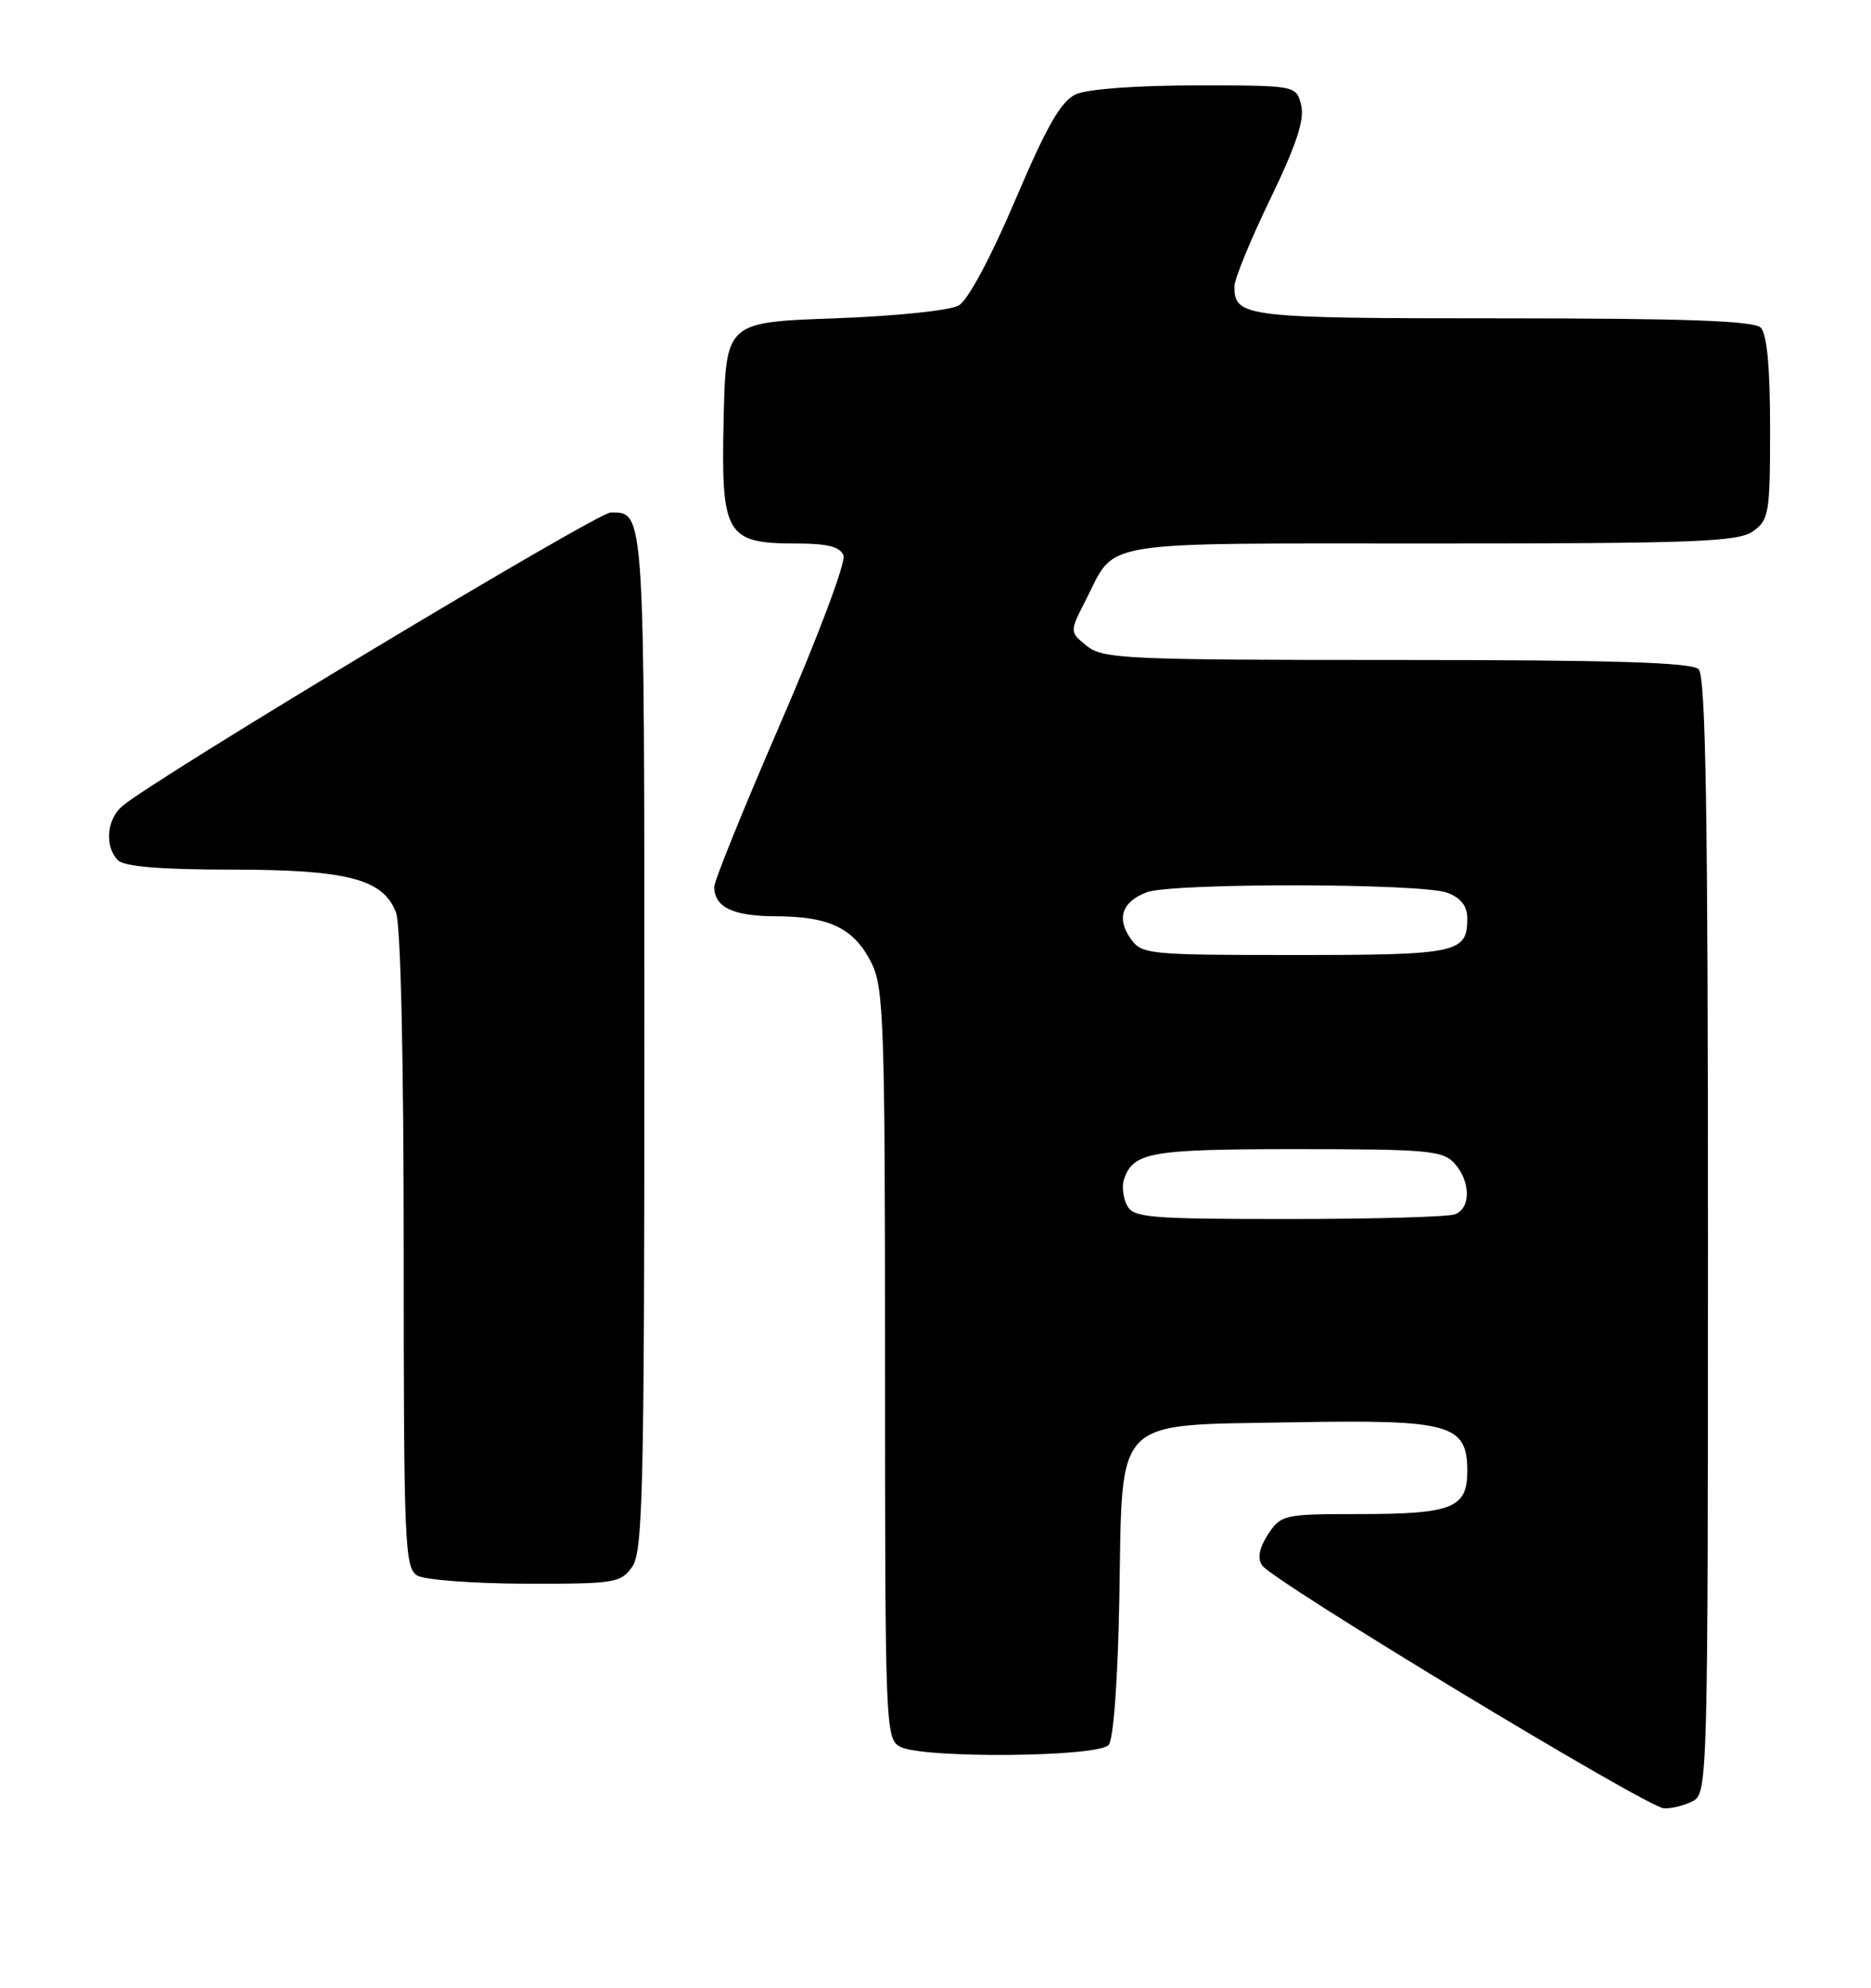 <?xml version="1.0" encoding="UTF-8" standalone="no"?>
<!DOCTYPE svg PUBLIC "-//W3C//DTD SVG 1.1//EN" "http://www.w3.org/Graphics/SVG/1.1/DTD/svg11.dtd" >
<svg xmlns="http://www.w3.org/2000/svg" xmlns:xlink="http://www.w3.org/1999/xlink" version="1.1" viewBox="0 0 241 256">
 <g >
 <path fill="currentColor"
d=" M 218.07 231.96 C 219.95 230.96 220.00 229.09 220.00 159.16 C 220.00 104.68 219.71 87.11 218.80 86.20 C 217.91 85.31 207.89 85.00 179.91 85.00 C 145.06 85.00 142.05 84.86 139.99 83.19 C 137.76 81.39 137.76 81.39 139.85 77.30 C 143.84 69.47 140.63 70.00 184.35 70.00 C 218.22 70.00 223.86 69.79 225.78 68.44 C 227.86 66.98 228.00 66.14 228.00 55.14 C 228.00 47.34 227.60 43.00 226.80 42.20 C 225.92 41.32 217.13 41.00 193.50 41.00 C 160.28 41.00 159.00 40.85 159.00 36.89 C 159.00 35.95 161.08 30.88 163.62 25.63 C 167.00 18.64 168.06 15.39 167.60 13.54 C 166.96 11.00 166.96 11.00 154.03 11.00 C 146.47 11.00 140.05 11.47 138.59 12.14 C 136.67 13.02 134.85 16.19 130.79 25.73 C 127.66 33.10 124.68 38.66 123.50 39.34 C 122.38 39.99 115.32 40.72 107.50 41.00 C 93.50 41.50 93.50 41.50 93.21 54.00 C 92.87 68.94 93.49 70.00 102.64 70.00 C 106.60 70.00 108.22 70.42 108.65 71.54 C 108.98 72.38 105.36 82.02 100.62 92.95 C 95.88 103.88 92.00 113.45 92.00 114.21 C 92.00 116.84 94.42 118.00 99.95 118.01 C 106.88 118.03 110.01 119.56 112.25 124.01 C 113.84 127.19 114.00 131.81 114.00 175.71 C 114.00 222.36 114.06 223.96 115.93 224.96 C 118.83 226.51 141.50 226.31 142.81 224.73 C 143.43 223.98 144.00 216.22 144.18 205.75 C 144.61 182.12 143.13 183.61 166.60 183.18 C 186.87 182.82 189.00 183.42 189.00 189.49 C 189.00 194.23 187.05 195.00 175.09 195.00 C 165.38 195.00 164.99 195.09 163.34 197.60 C 162.20 199.35 161.94 200.66 162.57 201.61 C 163.90 203.61 212.13 232.77 214.32 232.90 C 215.31 232.95 217.00 232.53 218.07 231.96 Z  M 81.44 201.78 C 82.81 199.82 83.00 191.71 83.00 133.98 C 83.00 65.23 83.05 66.00 78.67 66.00 C 76.92 66.00 19.95 100.25 15.75 103.82 C 13.73 105.54 13.45 109.05 15.20 110.80 C 16.01 111.61 20.70 112.00 29.73 112.00 C 44.74 112.00 49.36 113.20 51.01 117.52 C 51.61 119.09 52.00 136.35 52.00 161.02 C 52.00 198.90 52.13 201.98 53.75 202.92 C 54.71 203.48 60.99 203.95 67.69 203.97 C 79.18 204.00 79.98 203.87 81.44 201.78 Z  M 145.17 155.25 C 144.68 154.29 144.49 152.82 144.75 152.00 C 145.91 148.38 148.04 148.00 167.04 148.00 C 183.84 148.00 185.85 148.18 187.35 149.83 C 189.44 152.15 189.48 155.60 187.42 156.39 C 186.55 156.73 176.89 157.00 165.95 157.00 C 148.03 157.00 145.98 156.83 145.17 155.25 Z  M 145.63 120.89 C 143.79 118.26 144.53 116.13 147.70 114.92 C 150.94 113.69 183.17 113.74 186.43 114.98 C 188.17 115.64 189.00 116.70 189.00 118.28 C 189.00 122.74 187.77 123.00 166.86 123.00 C 147.89 123.00 147.06 122.92 145.63 120.89 Z "/>
</g>
</svg>